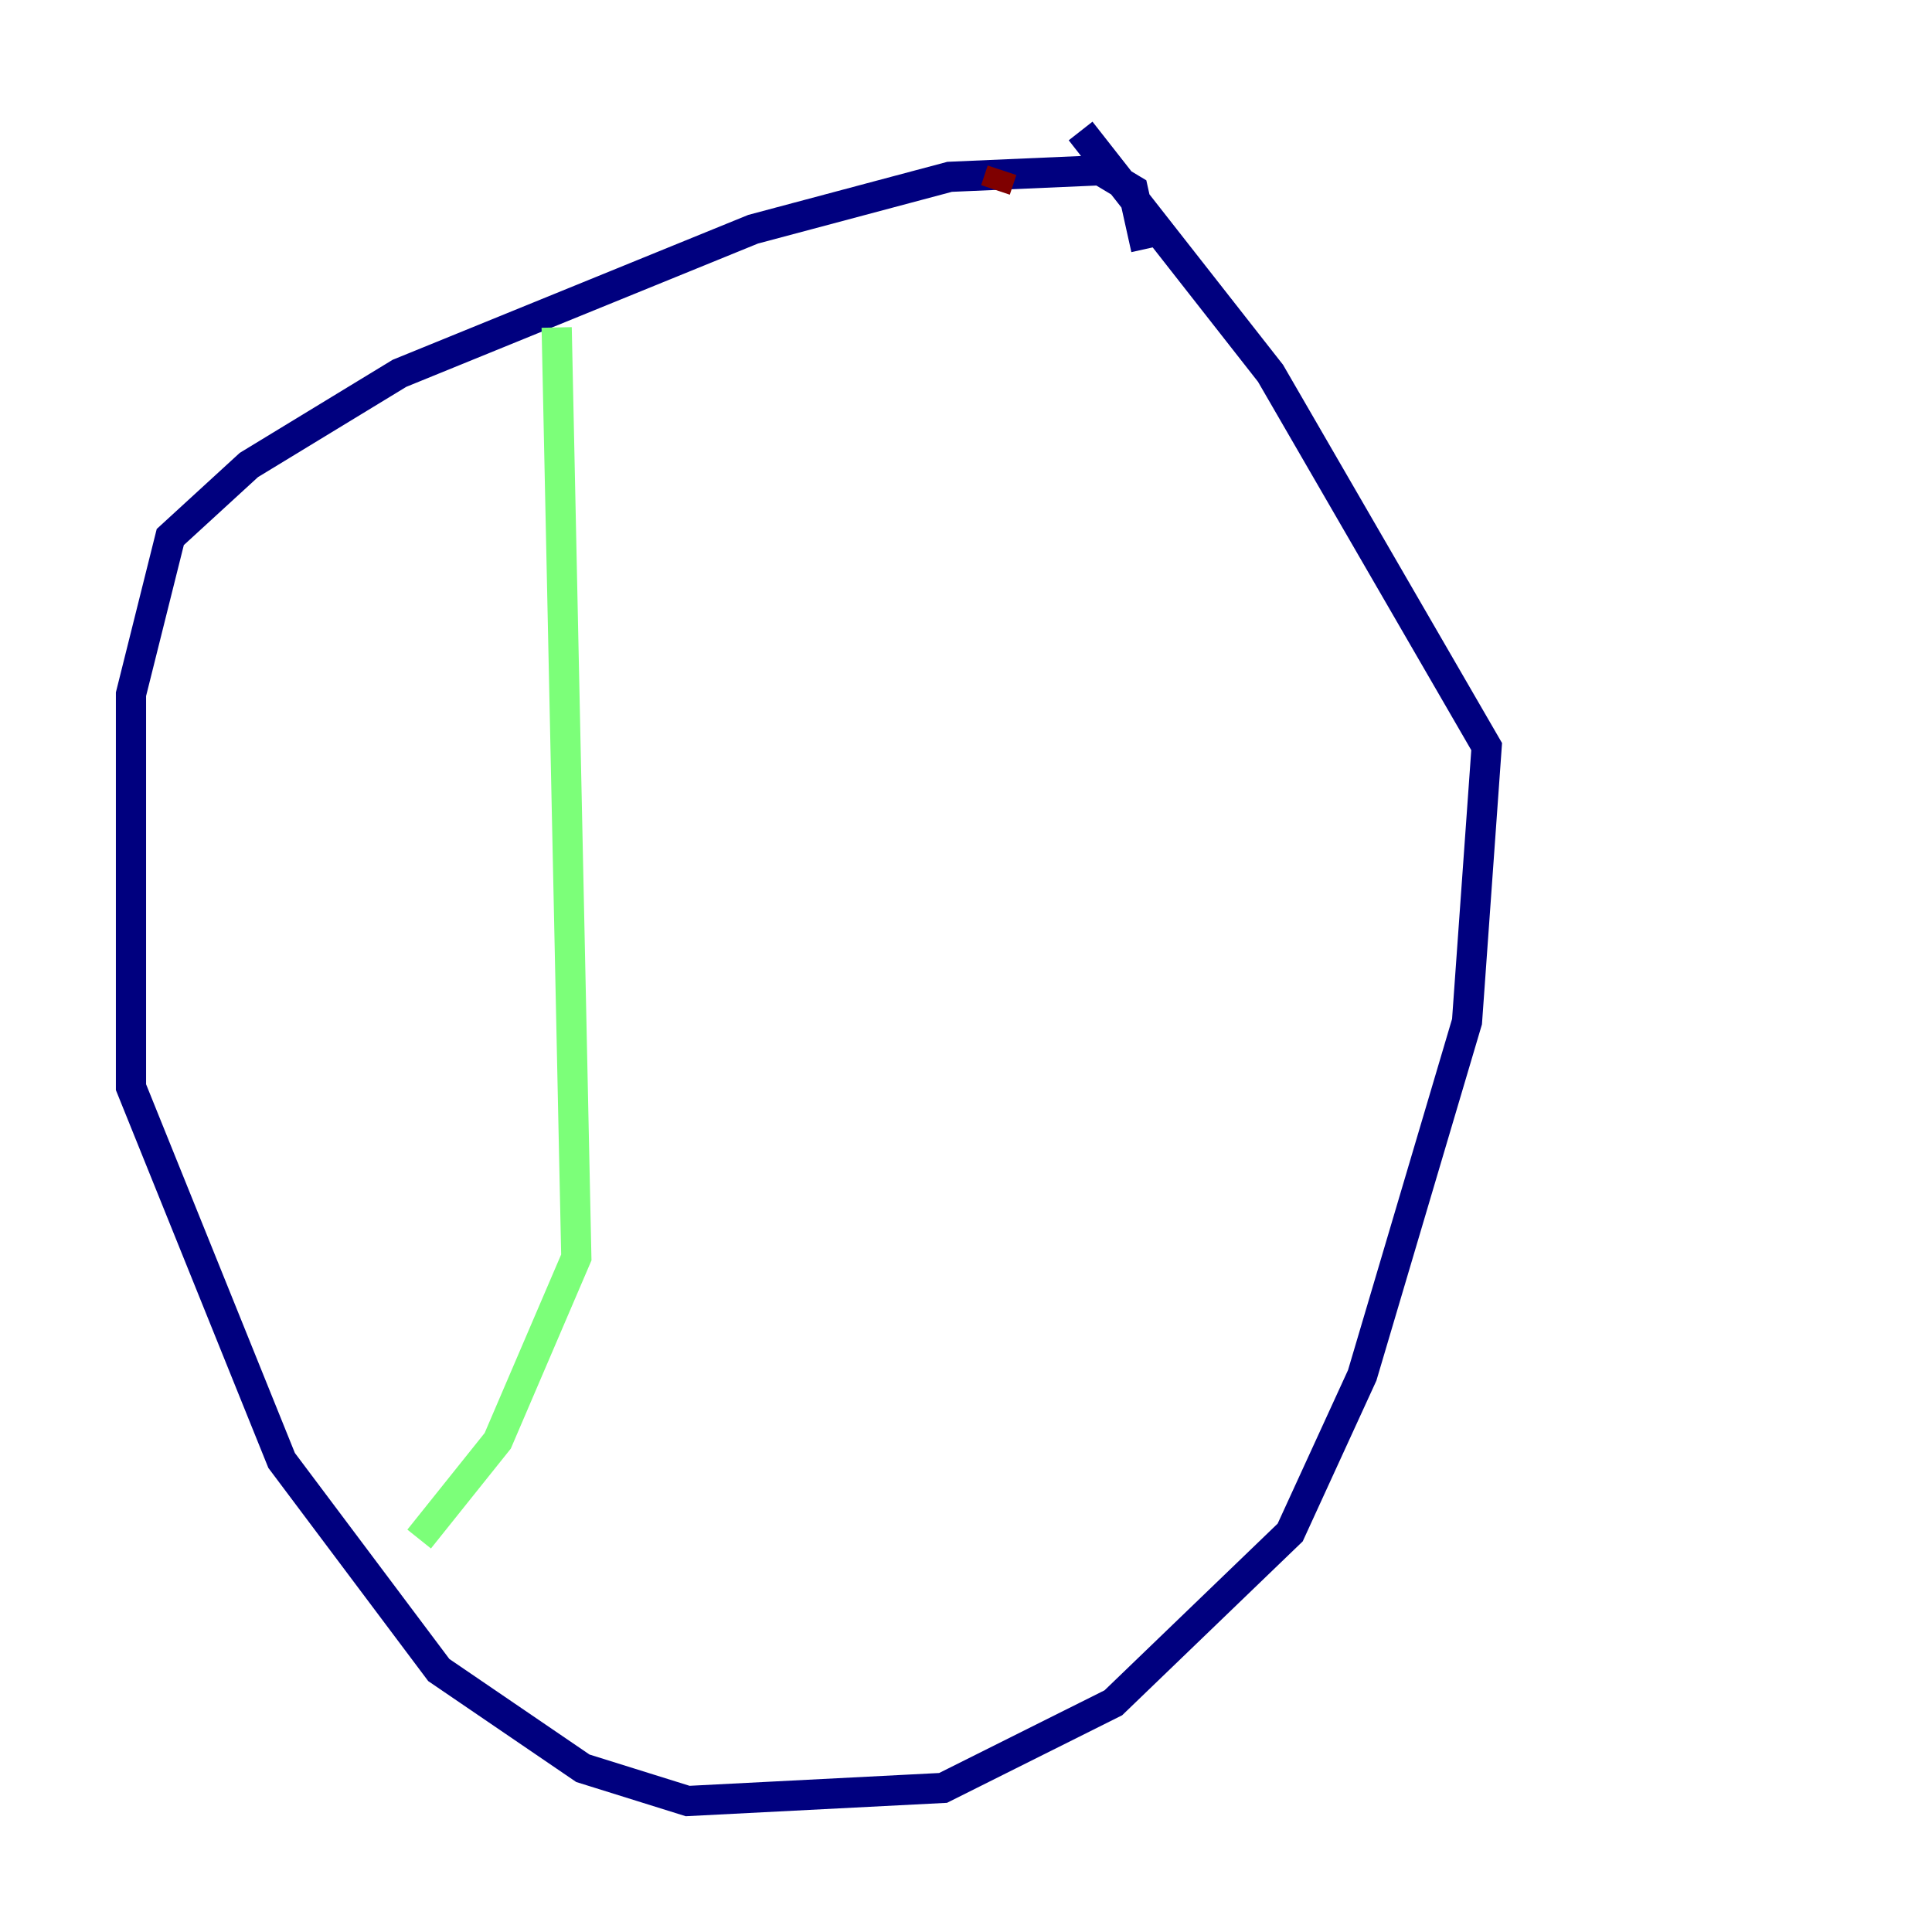 <?xml version="1.0" encoding="utf-8" ?>
<svg baseProfile="tiny" height="128" version="1.2" viewBox="0,0,128,128" width="128" xmlns="http://www.w3.org/2000/svg" xmlns:ev="http://www.w3.org/2001/xml-events" xmlns:xlink="http://www.w3.org/1999/xlink"><defs /><polyline fill="none" points="75.932,16.488 75.064,12.583 72.895,11.281 62.915,11.715 49.898,15.186 26.468,24.732 16.488,30.807 11.281,35.58 8.678,45.993 8.678,72.027 18.658,96.759 29.071,110.644 38.617,117.153 45.559,119.322 62.481,118.454 73.763,112.814 85.478,101.532 90.251,91.119 97.193,67.688 98.495,49.464 84.176,24.732 71.593,8.678" stroke="#00007f" stroke-width="2" /><polyline fill="none" points="36.881,21.695 38.183,83.308 32.976,95.458 27.77,101.966" stroke="#7cff79" stroke-width="2" /><polyline fill="none" points="66.386,11.281 65.953,12.583" stroke="#7f0000" stroke-width="2" /></svg>